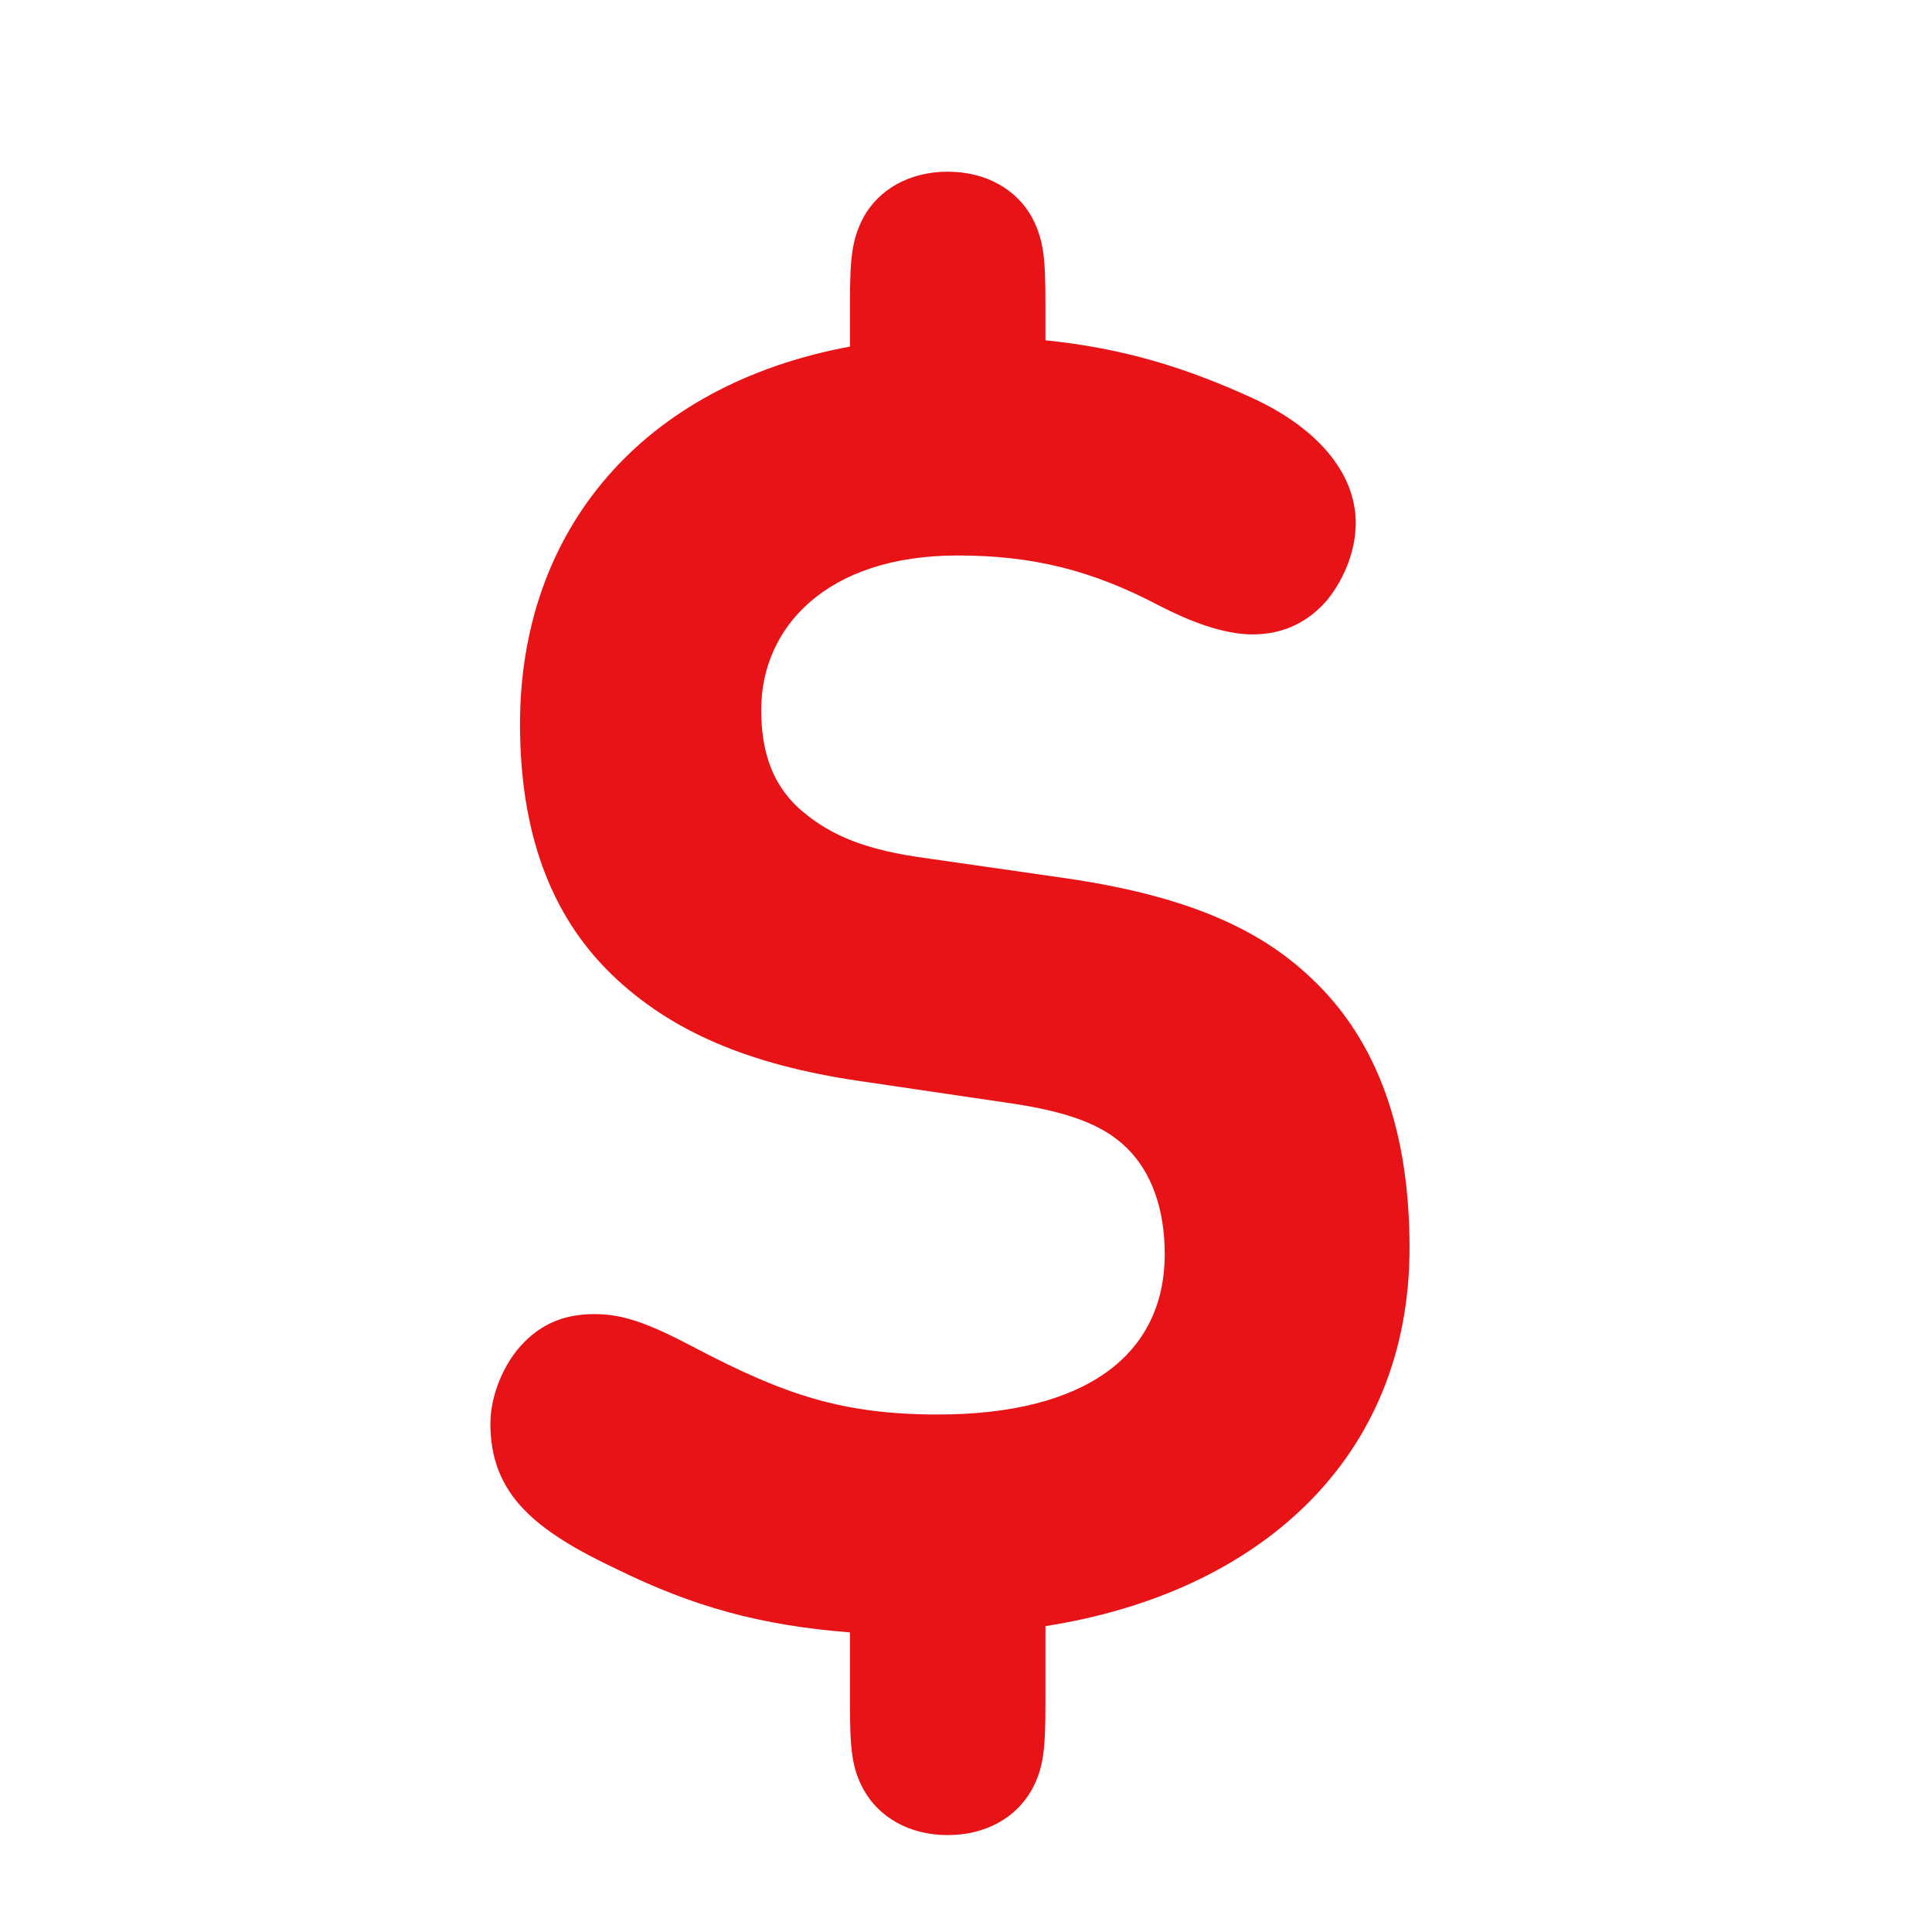 <svg width="62" height="62" viewBox="0 0 62 62" fill="none" xmlns="http://www.w3.org/2000/svg">
<mask id="mask0_5559_1750" style="mask-type:luminance" maskUnits="userSpaceOnUse" x="-1" y="0" width="63" height="62">
<path d="M-0.667 0H61.333V62H-0.667V0Z" fill="white"/>
</mask>
<g mask="url(#mask0_5559_1750)">
<path d="M22.327 43.265C25.176 44.76 27.047 45.393 30.097 45.393C34.816 45.393 37.377 43.493 37.377 40.243C37.377 38.833 36.974 37.625 36.14 36.819C35.42 36.128 34.384 35.697 32.456 35.409L27.564 34.688C24.053 34.171 21.522 33.106 19.622 31.265C17.636 29.337 16.688 26.66 16.688 23.236C16.688 17.02 20.6 12.359 27.276 11.122V9.768C27.276 8.272 27.334 7.697 27.708 6.977C28.198 6.086 29.176 5.51 30.414 5.51C31.65 5.51 32.629 6.086 33.119 6.977C33.492 7.697 33.55 8.272 33.55 9.768V10.92C36.082 11.179 38.096 11.812 40.226 12.79C42.154 13.682 43.507 15.092 43.507 16.79C43.507 17.596 43.19 18.517 42.584 19.265C42.01 19.927 41.234 20.359 40.196 20.359C39.248 20.359 38.154 19.927 37.204 19.437C35.018 18.286 33.119 17.826 30.73 17.826C26.5 17.826 24.428 20.156 24.428 22.776C24.428 24.042 24.744 25.106 25.608 25.912C26.471 26.689 27.508 27.207 29.406 27.495L34.211 28.185C37.953 28.733 40.342 29.739 42.068 31.379C44.255 33.422 45.234 36.387 45.234 40.042C45.234 46.833 40.37 51.119 33.55 52.184V54.63C33.55 56.127 33.492 56.73 33.119 57.421C32.629 58.314 31.65 58.89 30.414 58.89C29.176 58.89 28.198 58.314 27.708 57.421C27.334 56.73 27.276 56.127 27.276 54.63V52.386C24.37 52.156 22.24 51.552 19.823 50.371C17.205 49.134 15.737 47.983 15.737 45.681C15.737 44.819 16.14 43.753 16.831 43.062C17.493 42.4 18.241 42.171 19.076 42.171C19.997 42.171 20.802 42.459 22.327 43.265Z" fill="#E71316"/>
</g>
</svg>
